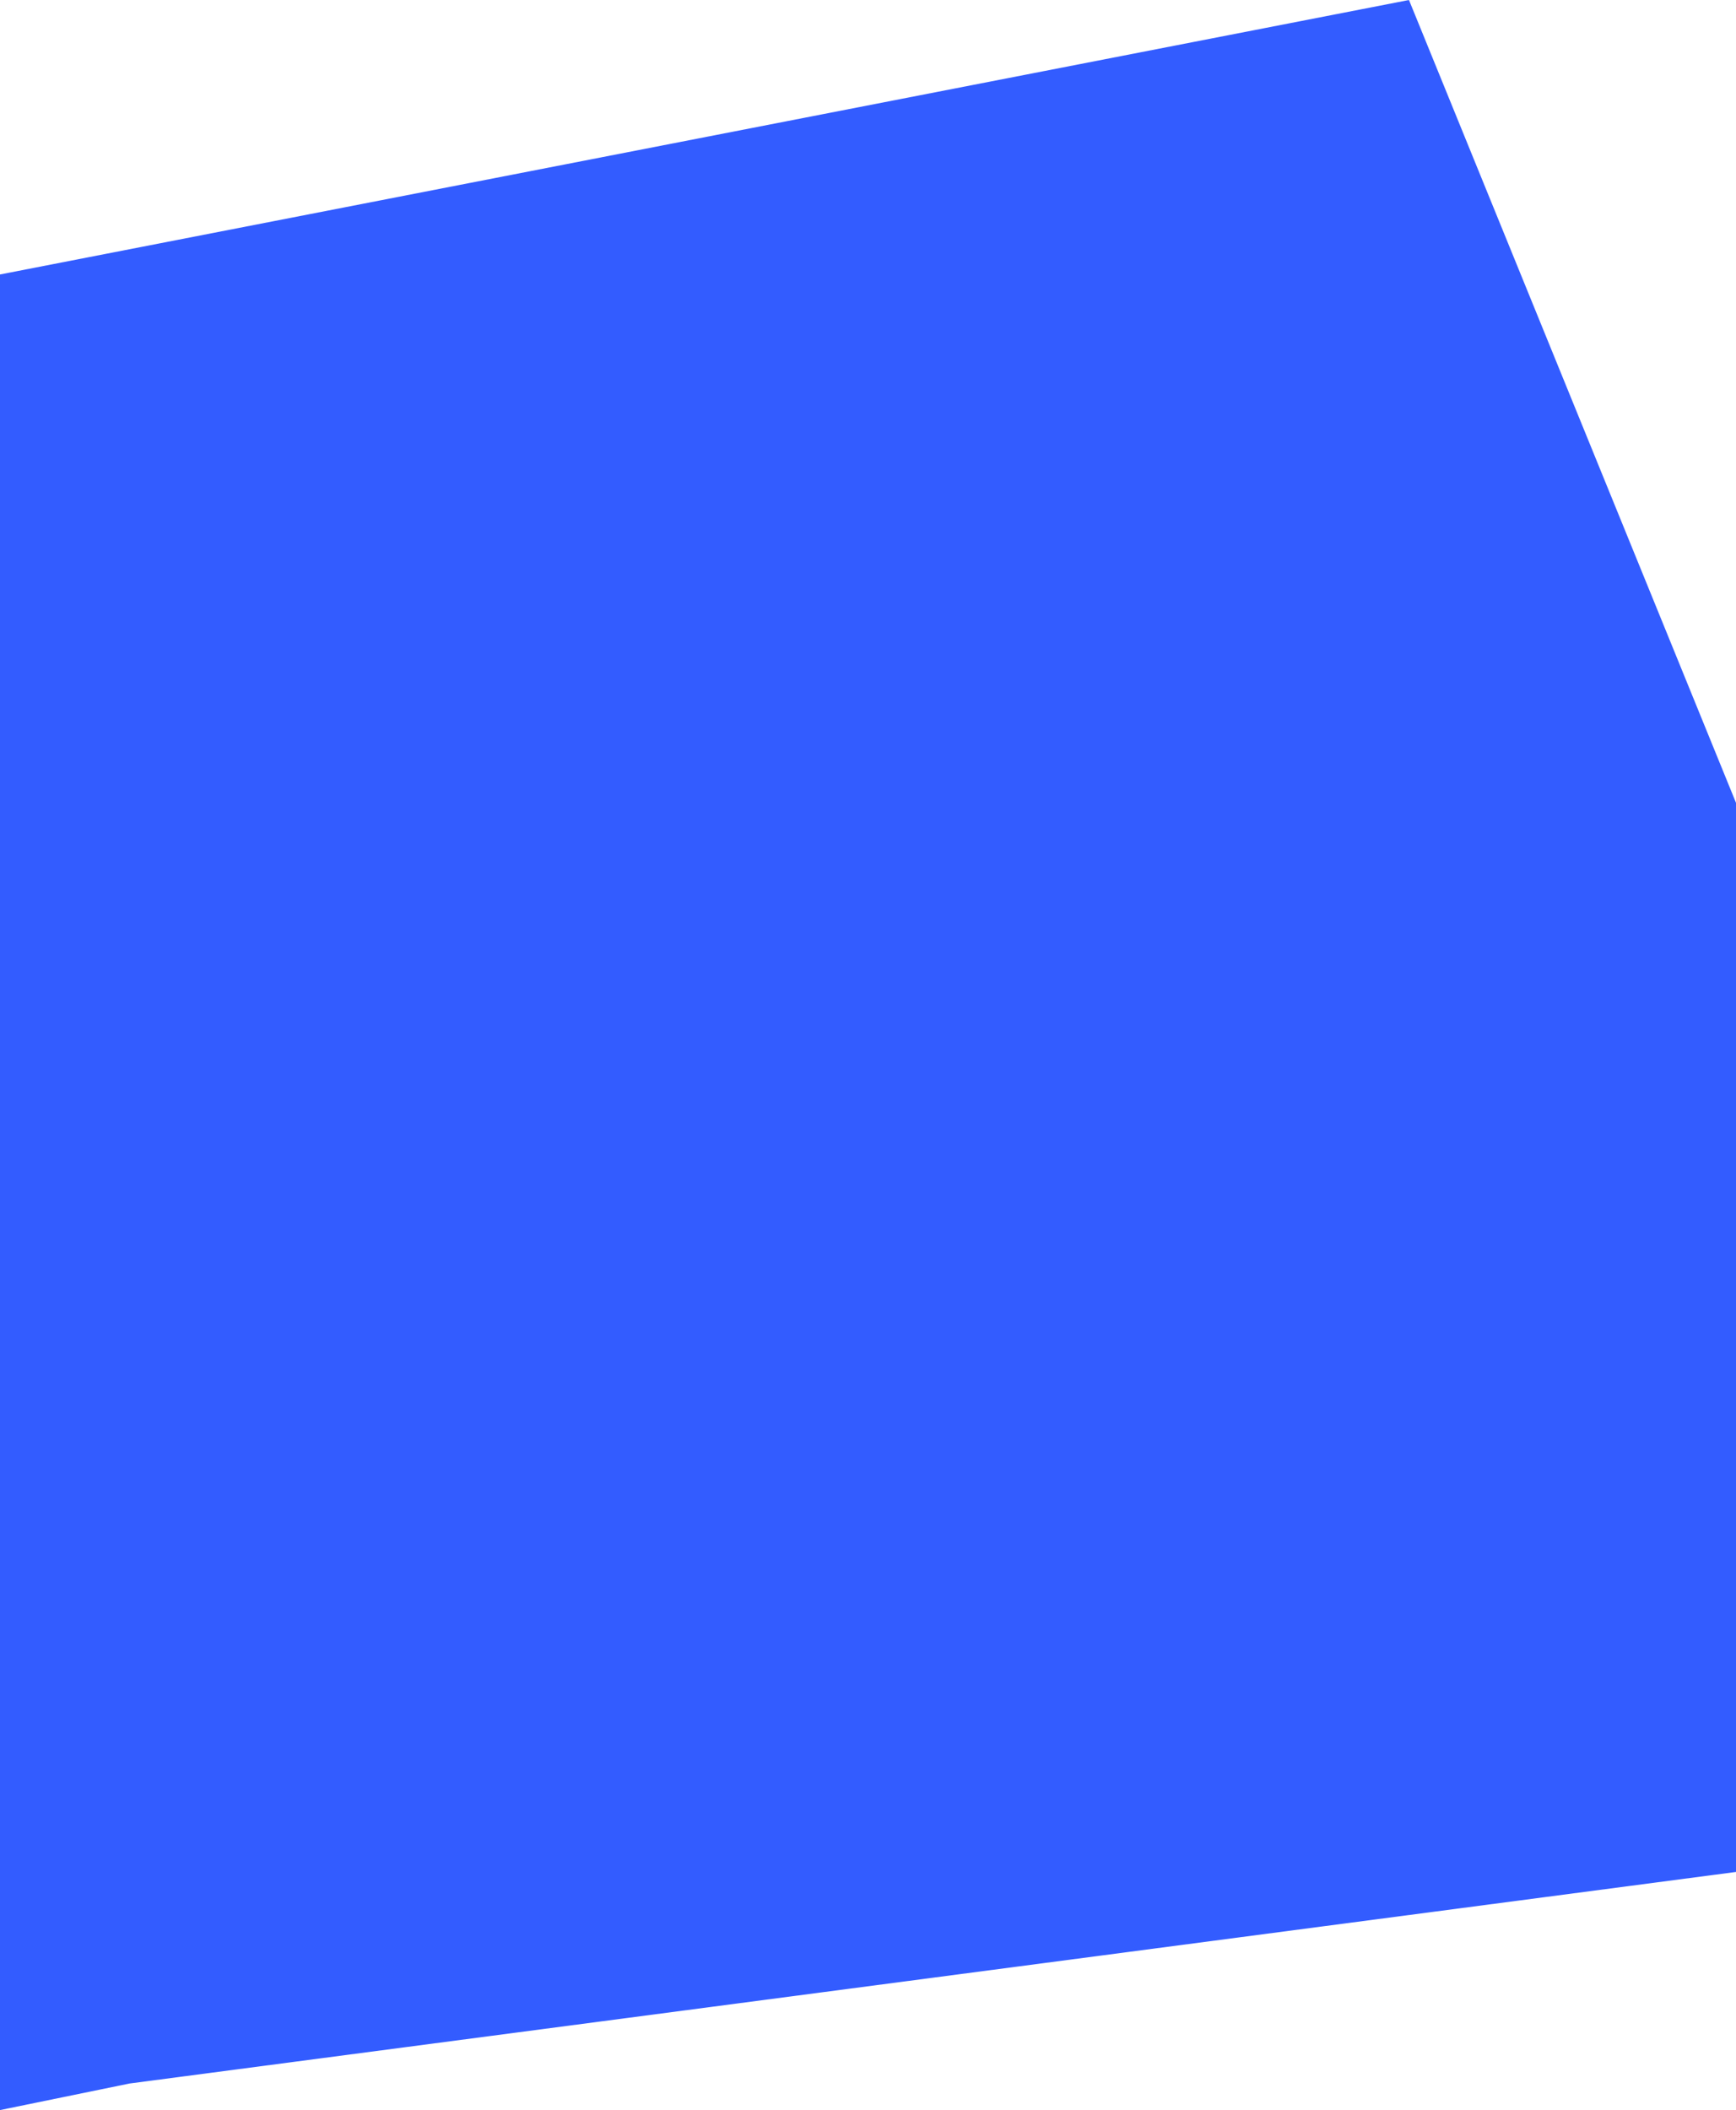 <?xml version="1.0" encoding="UTF-8" standalone="no"?>
<svg xmlns:xlink="http://www.w3.org/1999/xlink" height="194.5px" width="160.05px" xmlns="http://www.w3.org/2000/svg">
  <g transform="matrix(1.0, 0.0, 0.0, 1.0, -420.1, -258.1)">
    <path d="M580.15 332.1 L580.15 430.65 432.05 450.15 420.1 452.6 420.1 283.4 550.0 258.1 580.15 332.1" fill="#335cff" fill-rule="evenodd" stroke="none"/>
  </g>
</svg>
